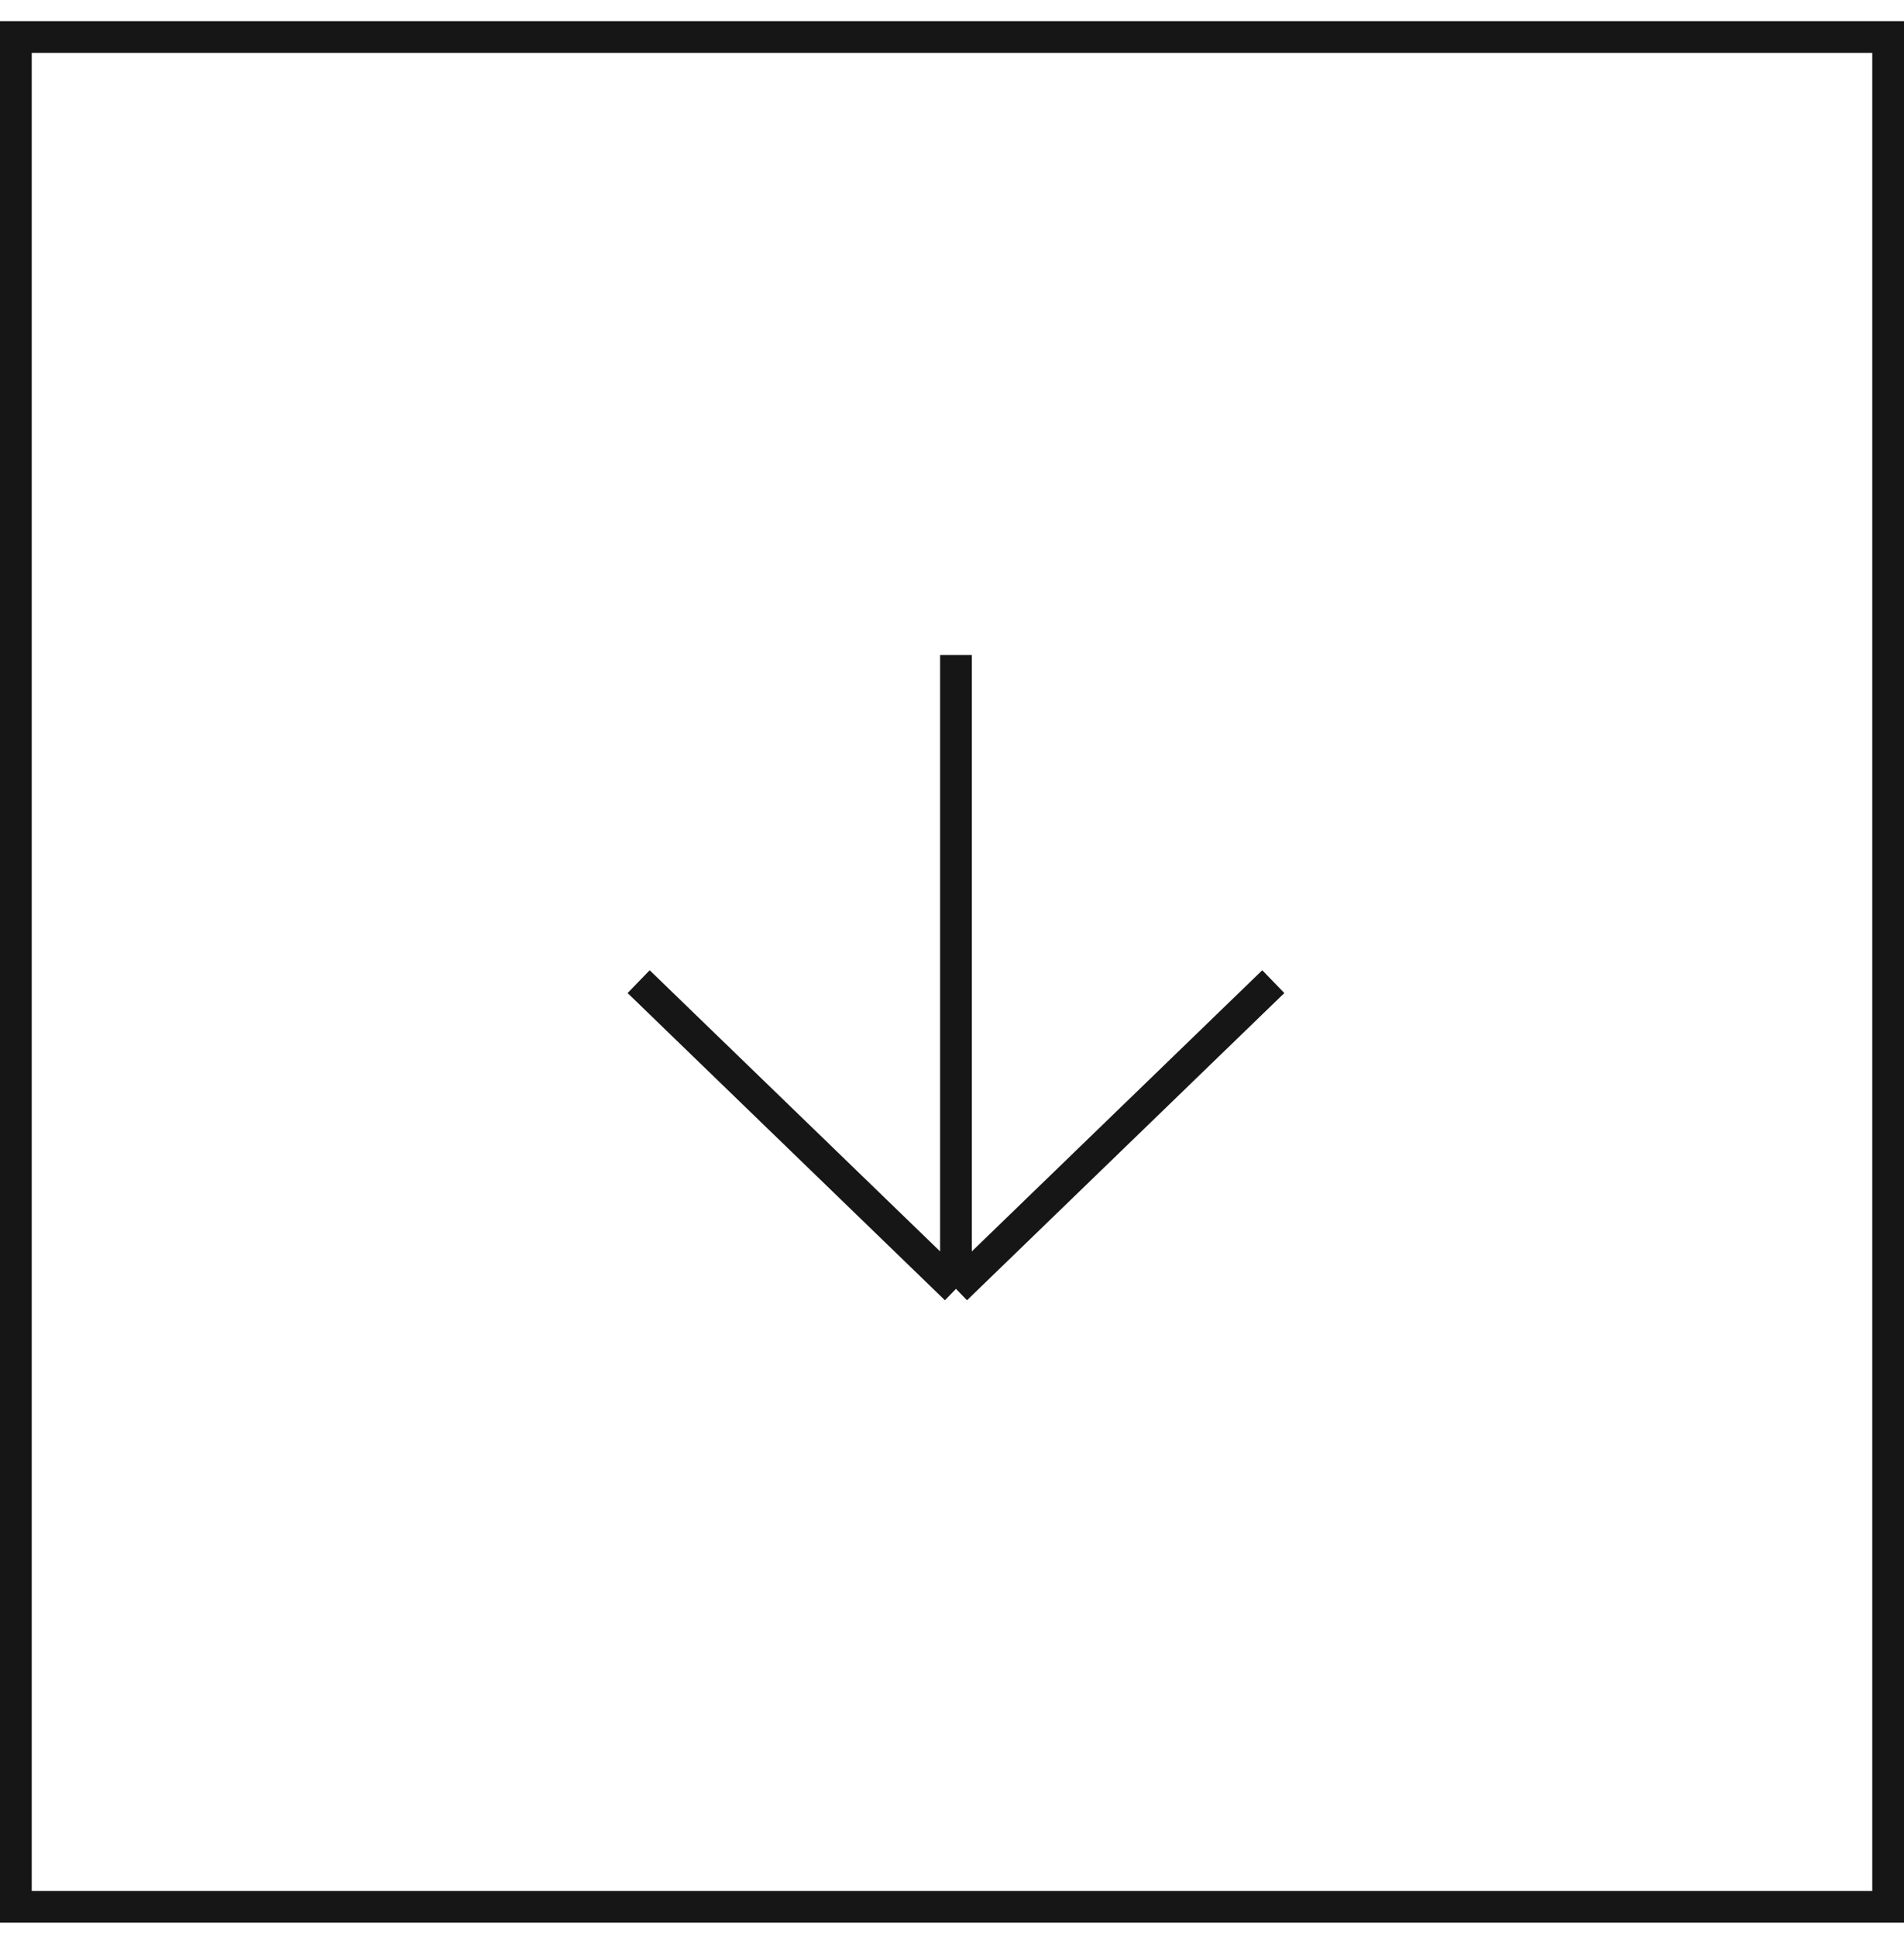 <svg width="60" height="61" viewBox="0 0 60 61" fill="none" xmlns="http://www.w3.org/2000/svg">
<rect x="0.5" y="60.059" width="58.894" height="59" transform="rotate(-90 0.5 60.059)" stroke="#161616"/>
<path d="M40.125 30.918L30.125 40.594M30.125 40.594L20.125 30.918M30.125 40.594L30.125 20.629" stroke="#161616"/>
</svg>
